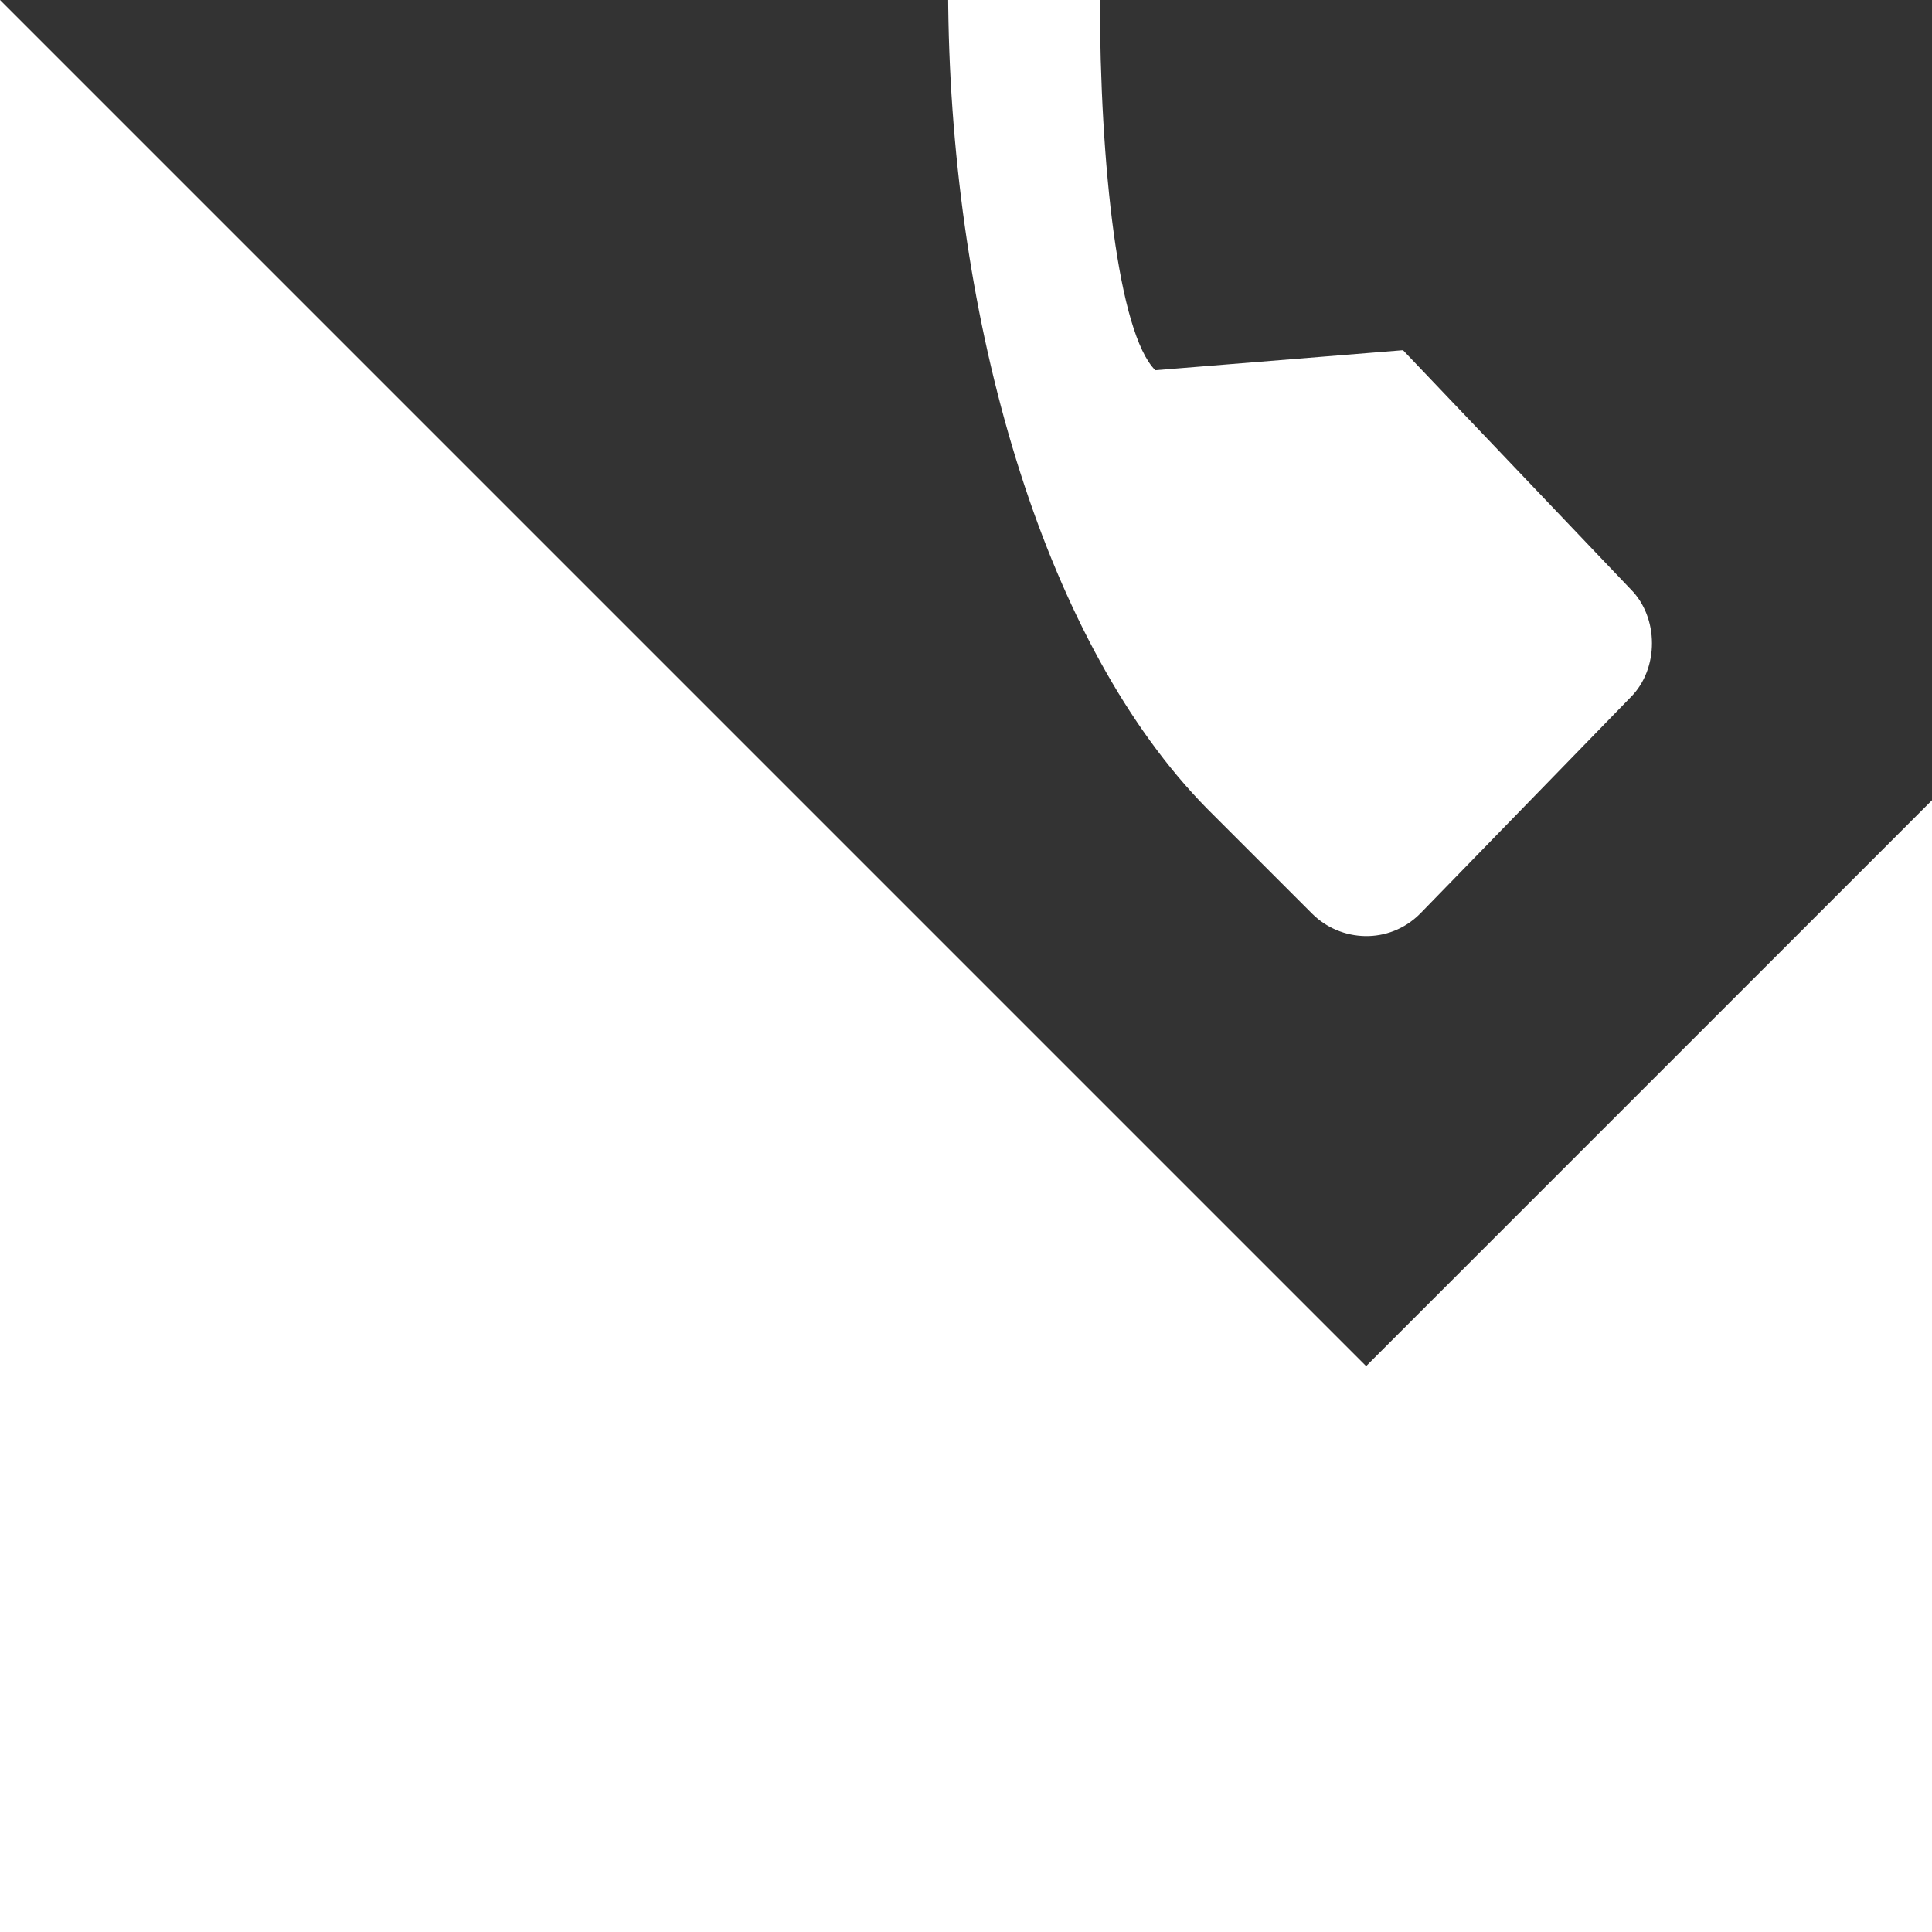 <svg width="100px" height="100px" viewBox="0 0 6 6" version="1.1" xmlns="http://www.w3.org/2000/svg" enable-background="new 0 0 48 48" xmlns:xlink="http://www.w3.org/1999/xlink" transform="rotate(-45)">
  <rect x="0" y="0" width="6" height="6" fill="#333333" stroke="none"/>
  <path fill="#ffffff" d="M4.888 0.875h-0.463C2.775 0.9 0.887 3.013 0.875 4.425v0.463c0 0.125 0.1 0.237 0.237 0.237l0.938 -0.013c0.125 0 0.237 -0.113 0.237 -0.237l0.025 -1.025 -0.588 -0.5c0 -0.325 1.313 -1.637 1.65 -1.65l0.537 0.588 0.988 -0.025c0.125 0 0.237 -0.113 0.237 -0.237L5.125 1.113c0 -0.138 -0.1 -0.237 -0.237 -0.237"/>
</svg>

